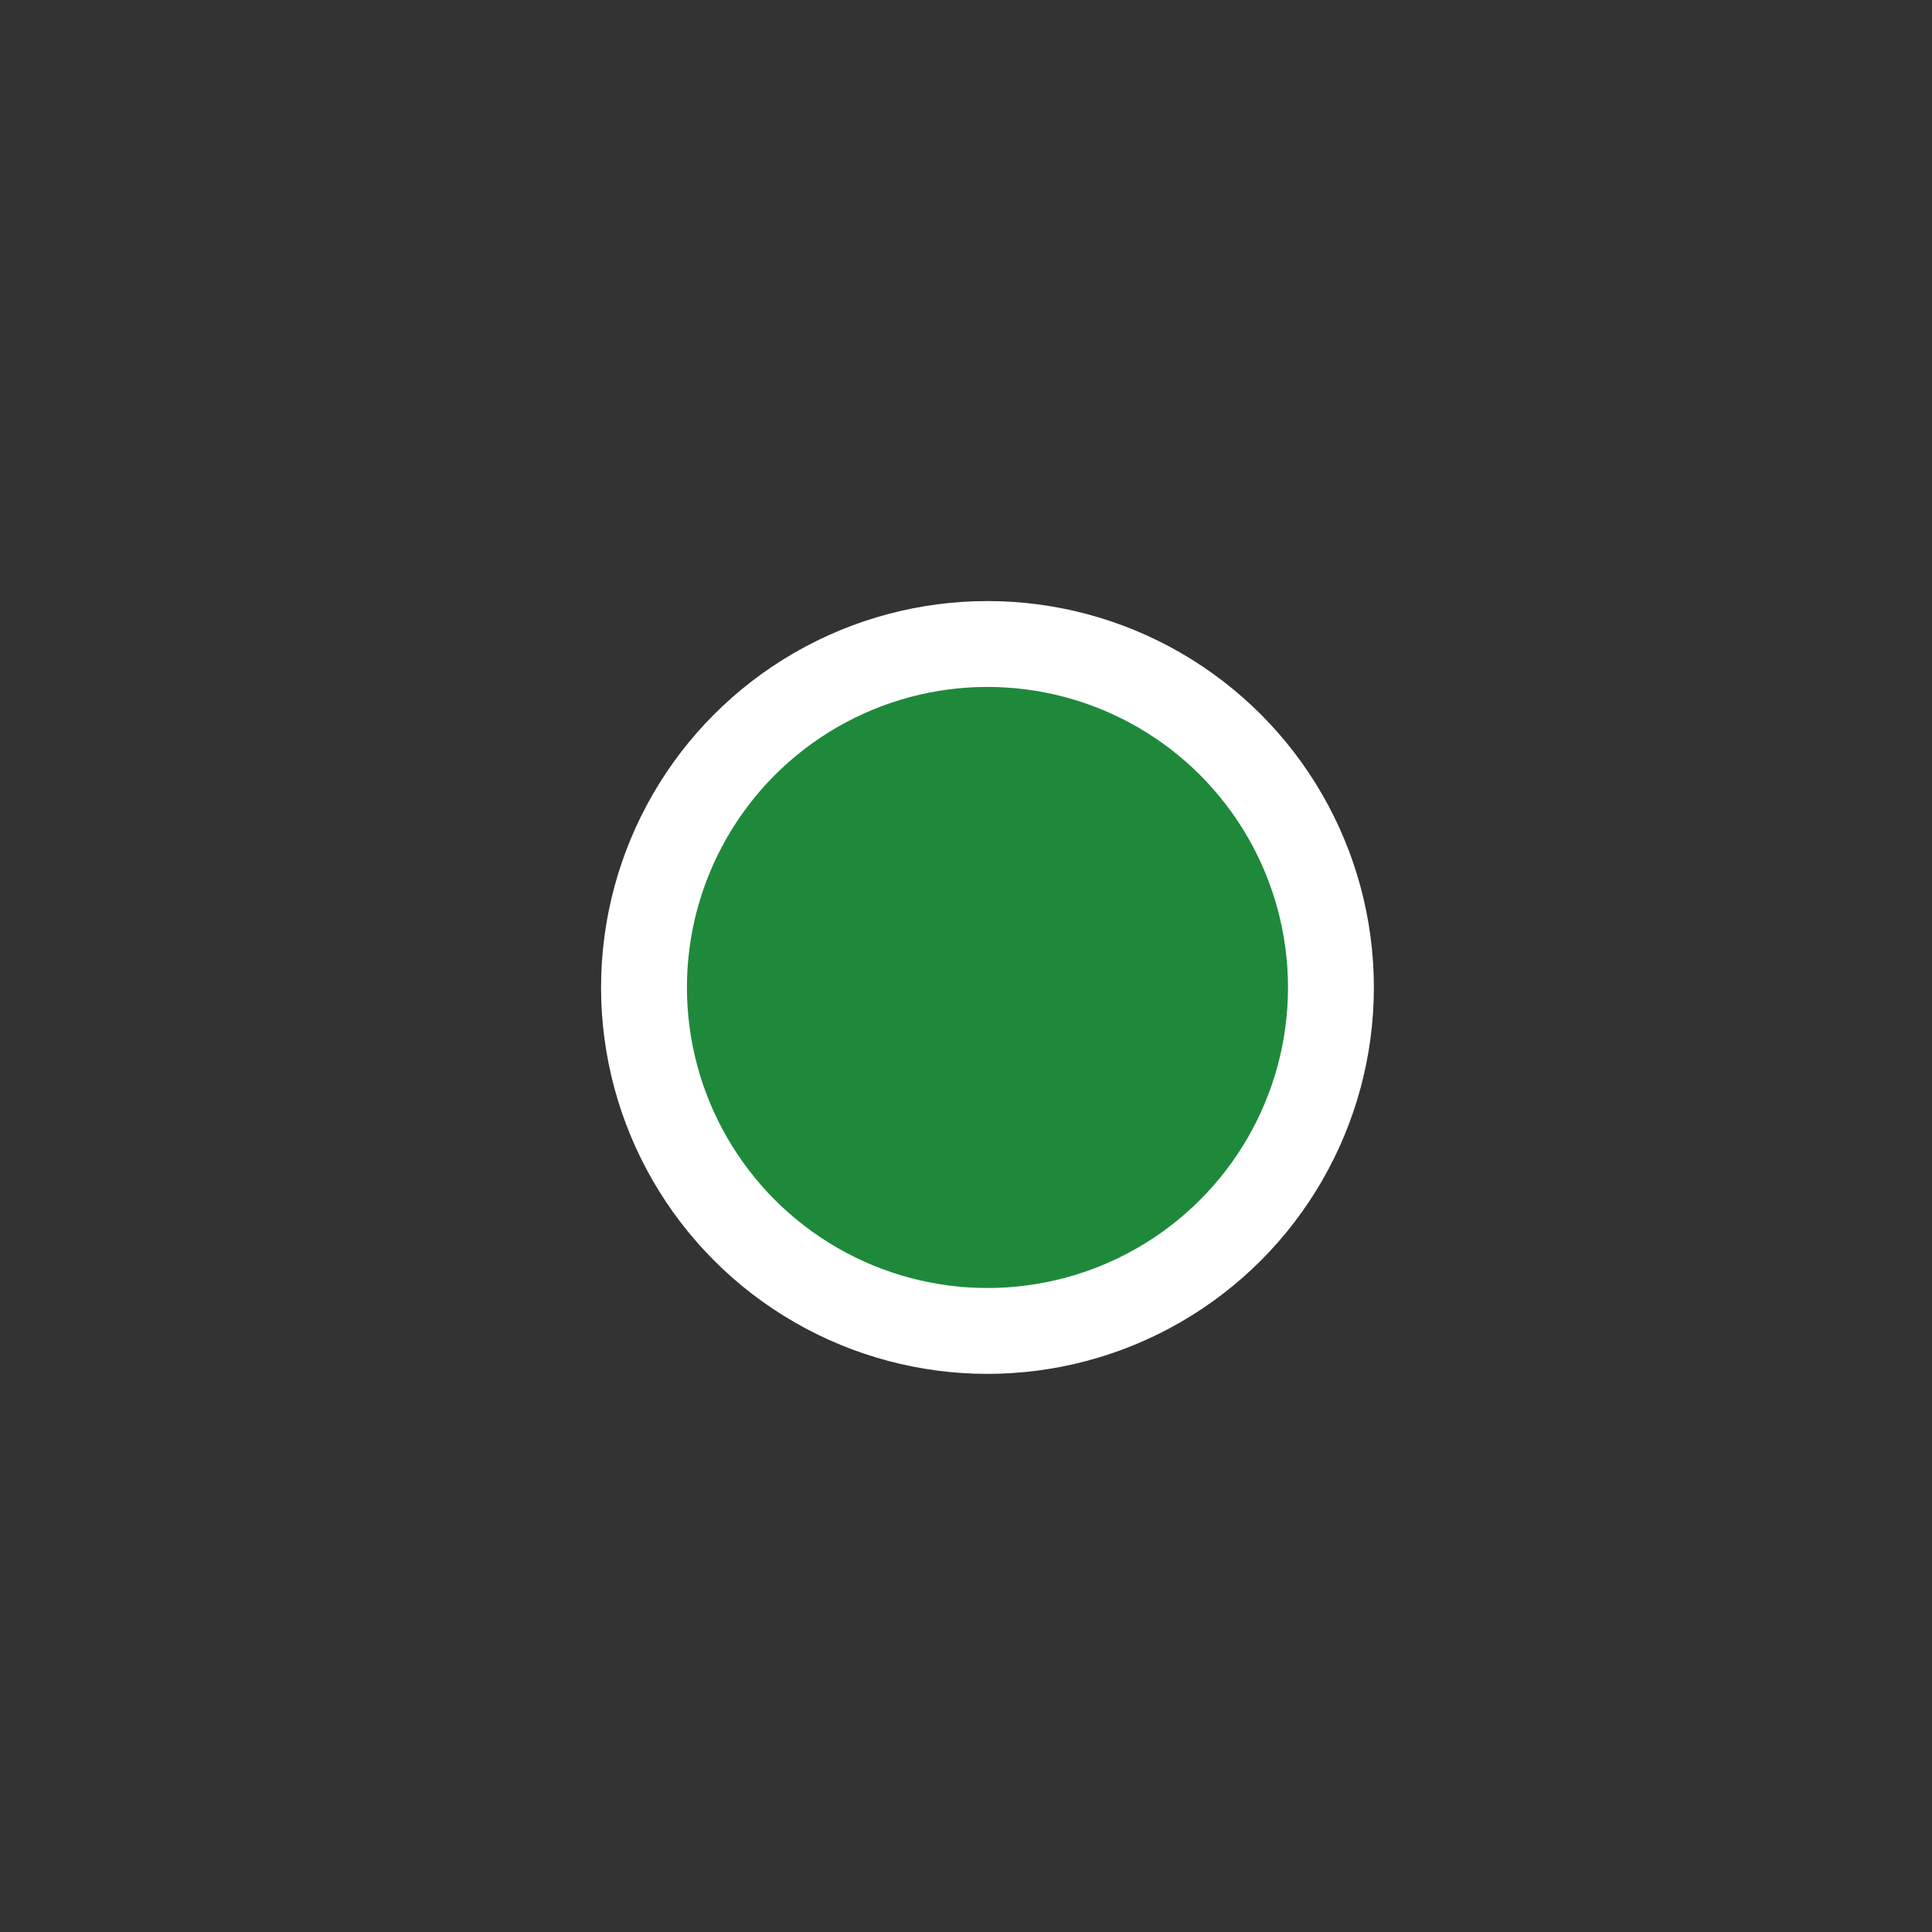 <?xml version="1.0" encoding="utf-8"?>
<!-- Generator: Adobe Illustrator 16.0.4, SVG Export Plug-In . SVG Version: 6.00 Build 0)  -->
<!DOCTYPE svg PUBLIC "-//W3C//DTD SVG 1.1//EN" "http://www.w3.org/Graphics/SVG/1.1/DTD/svg11.dtd">
<svg version="1.1" id="レイヤー_1" xmlns="http://www.w3.org/2000/svg" xmlns:xlink="http://www.w3.org/1999/xlink" x="0px"
	 y="0px" width="45px" height="45px" viewBox="0 0 45 45" enable-background="new 0 0 45 45" xml:space="preserve">
<rect x="0" y="0" width="45" height="45" fill="#333333" stroke="none"/>
<g transform="translate(1 1)">
	<circle fill="#1E893B" stroke="#FFFFFF" stroke-width="2" stroke-opacity="0" cx="22" cy="22" r="6">
	
		<animate  fill="remove" restart="always" additive="replace" accumulate="none" repeatCount="indefinite" calcMode="linear" values="6;22" dur="3s" begin="1.5s" attributeName="r">
		</animate>
	
		<animate  fill="remove" restart="always" additive="replace" accumulate="none" repeatCount="indefinite" calcMode="linear" values="1;0" dur="3s" begin="1.5s" attributeName="stroke-opacity">
		</animate>
	
		<animate  fill="remove" restart="always" additive="replace" accumulate="none" repeatCount="indefinite" calcMode="linear" values="2;0" dur="3s" begin="1.5s" attributeName="stroke-width">
		</animate>
	</circle>
	<circle fill="#1E893B" stroke="#FFFFFF" stroke-width="2" stroke-opacity="0" cx="22" cy="22" r="6">
	
		<animate  fill="remove" restart="always" additive="replace" accumulate="none" repeatCount="indefinite" calcMode="linear" values="6;22" dur="3s" begin="3s" attributeName="r">
		</animate>
	
		<animate  fill="remove" restart="always" additive="replace" accumulate="none" repeatCount="indefinite" calcMode="linear" values="1;0" dur="3s" begin="3s" attributeName="stroke-opacity">
		</animate>
	
		<animate  fill="remove" restart="always" additive="replace" accumulate="none" repeatCount="indefinite" calcMode="linear" values="2;0" dur="3s" begin="3s" attributeName="stroke-width">
		</animate>
	</circle>
	<circle fill="#1E893B" stroke="#FFFFFF" stroke-width="2" cx="22" cy="22" r="8">
	
		<animate  fill="remove" restart="always" additive="replace" accumulate="none" repeatCount="indefinite" calcMode="linear" values="6;1;2;3;4;5;6" dur="1.5s" begin="0s" attributeName="r">
		</animate>
	</circle>
</g>
</svg>
